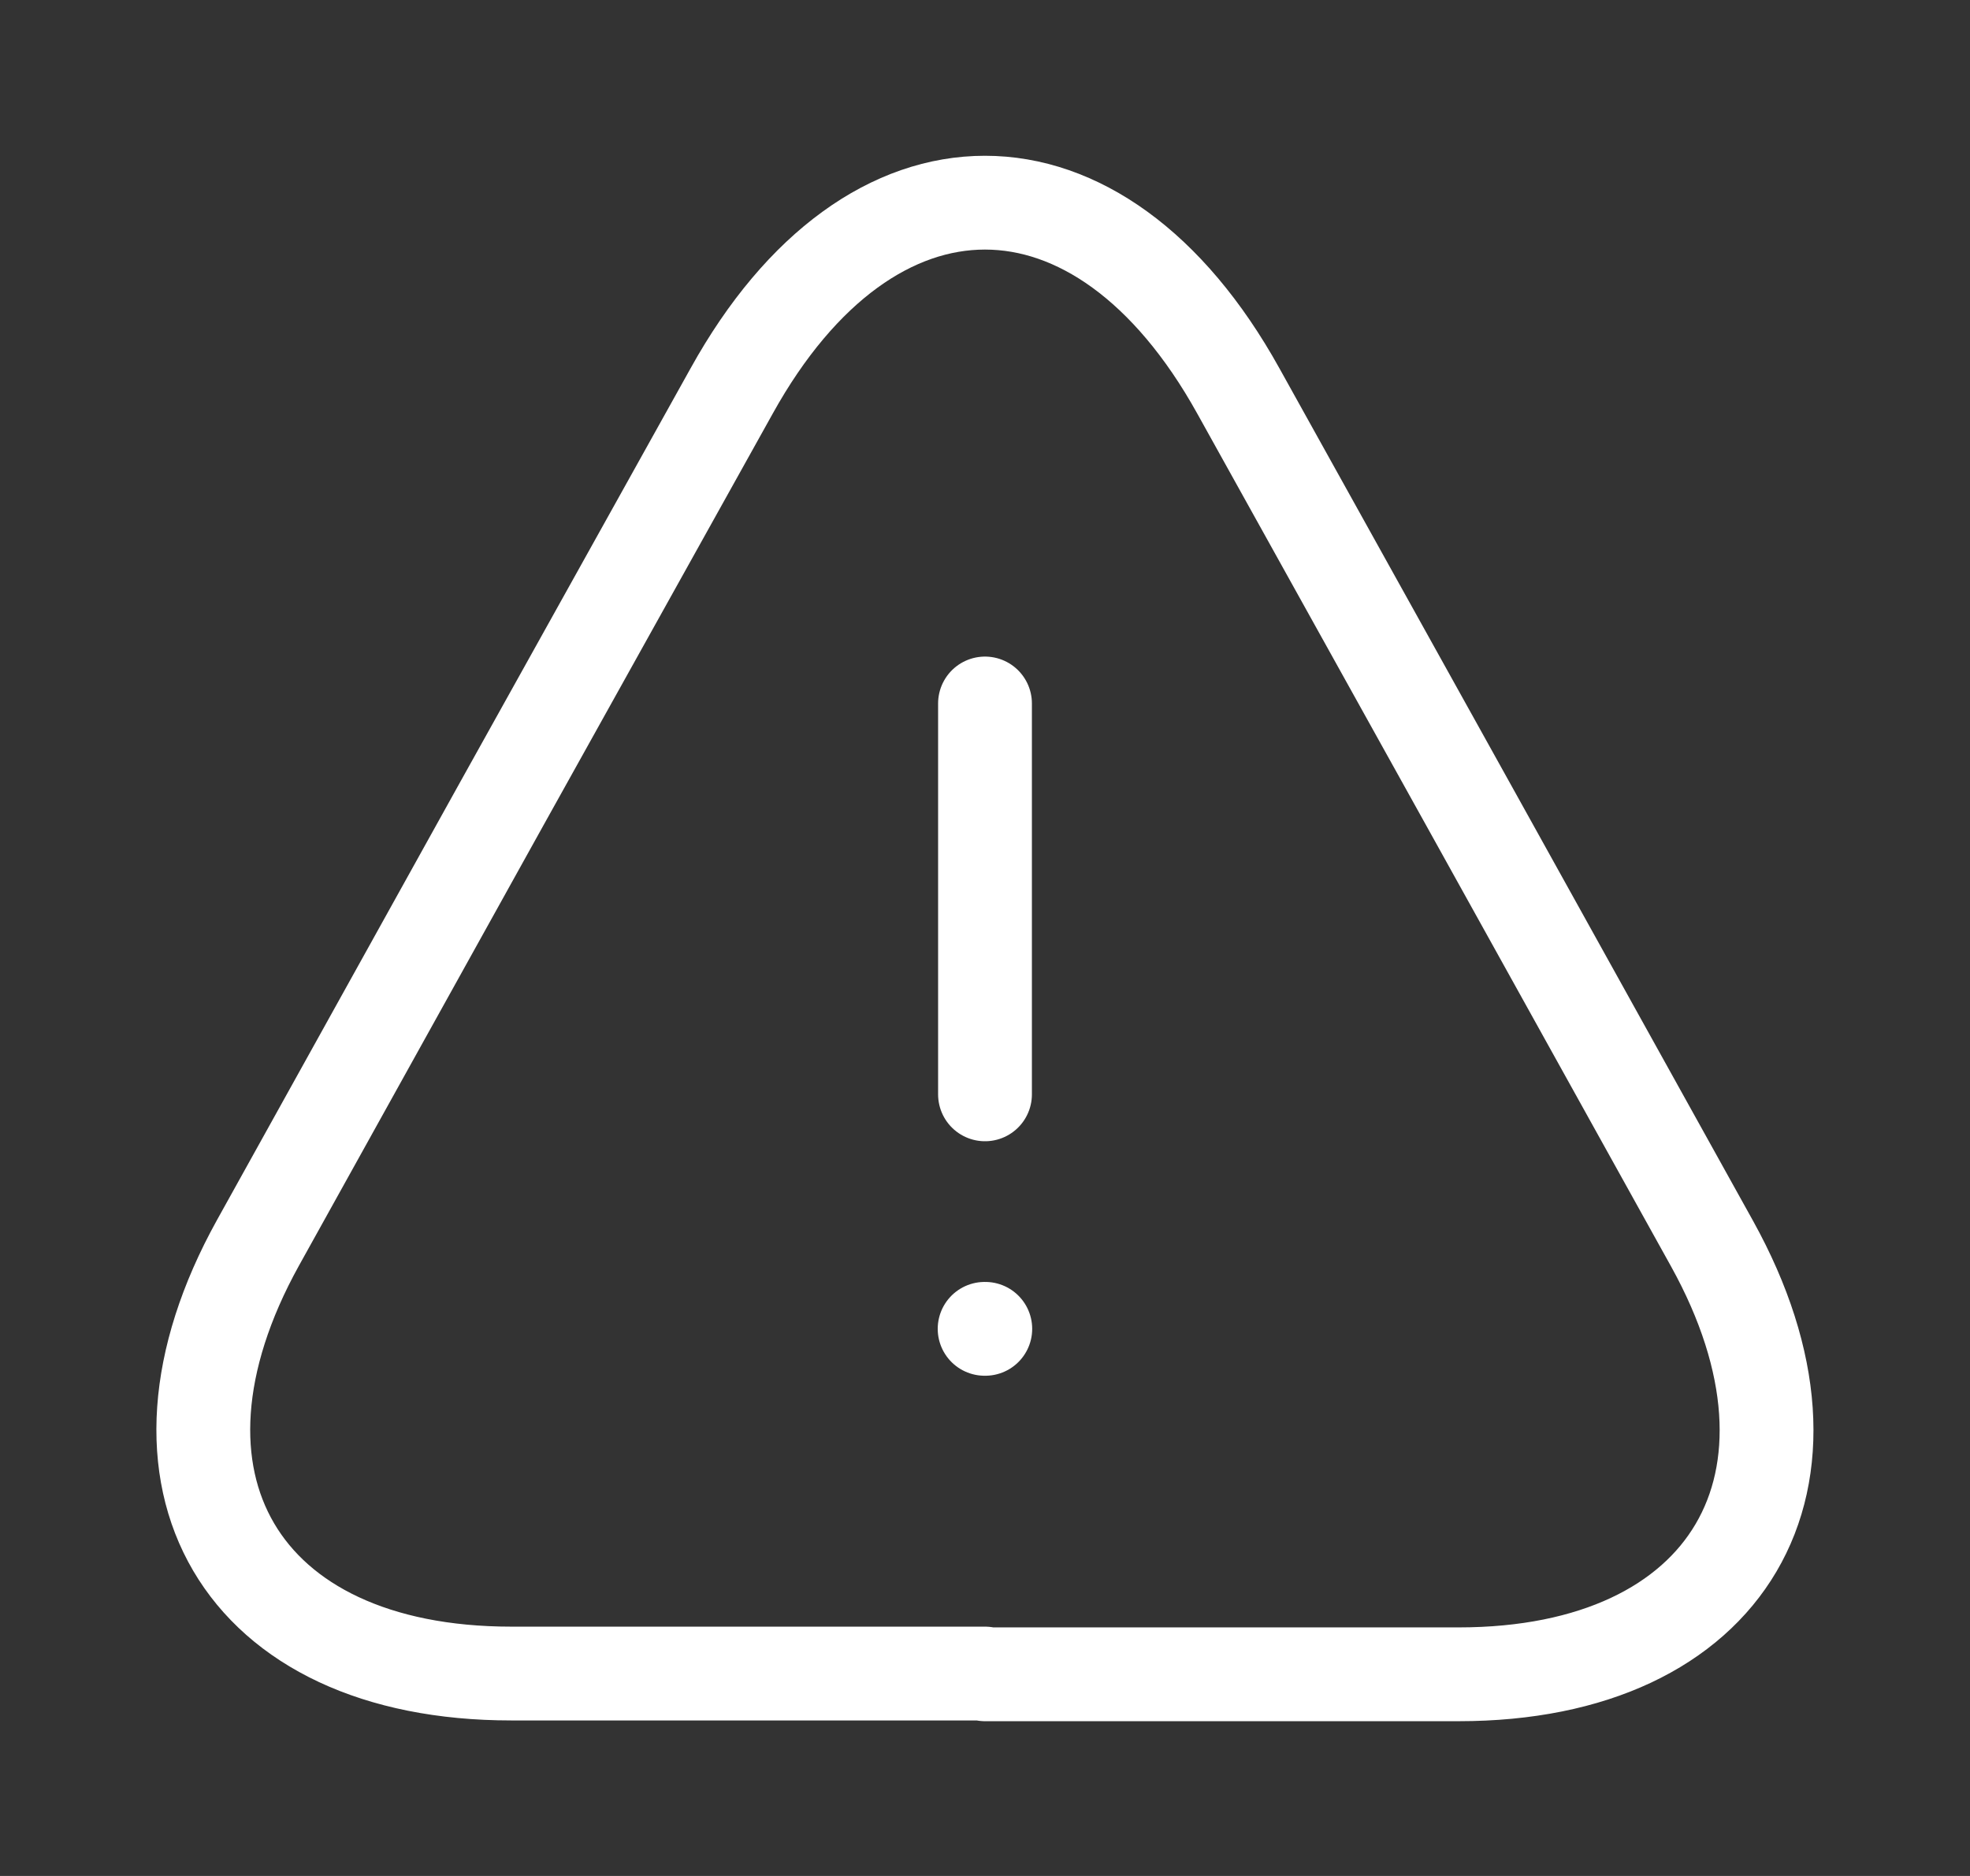 <svg width="21" height="20" viewBox="0 0 21 20" fill="none" xmlns="http://www.w3.org/2000/svg">
<rect x="0" y="0" width="21" height="20" fill="#333333" stroke="none"/>
<path d="M10.5 7.5V11.667" stroke="white" stroke-linecap="round" stroke-linejoin="round"/>
<path d="M10.5 17.842H5.45C2.558 17.842 1.35 15.775 2.75 13.25L5.35 8.567L7.8 4.167C9.283 1.492 11.716 1.492 13.2 4.167L15.65 8.575L18.25 13.258C19.65 15.783 18.433 17.85 15.55 17.85H10.5V17.842Z" stroke="white" stroke-linecap="round" stroke-linejoin="round"/>
<path d="M10.496 14.167H10.503" stroke="white" stroke-linecap="round" stroke-linejoin="round"/>
</svg>
